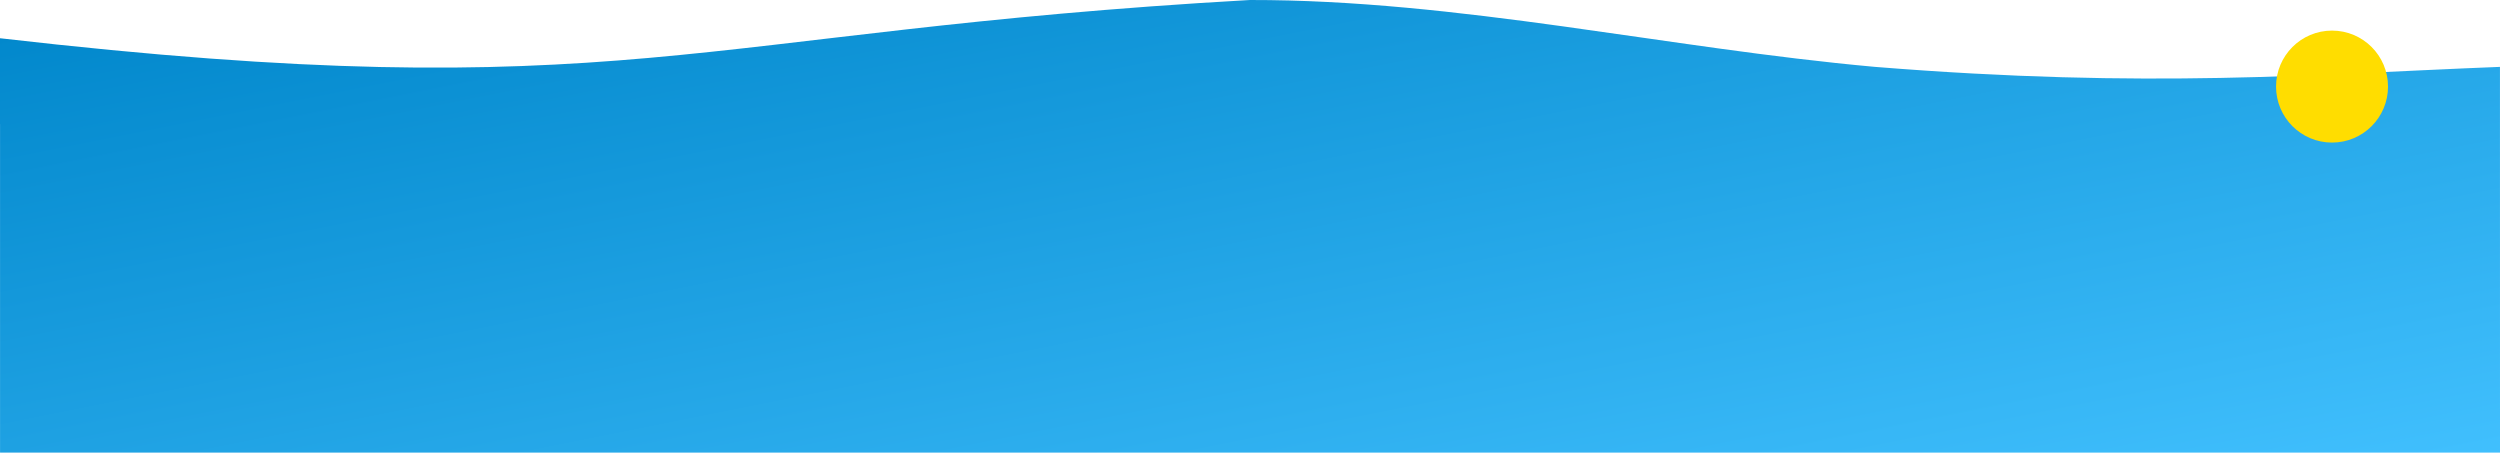 <svg xmlns="http://www.w3.org/2000/svg" xmlns:xlink="http://www.w3.org/1999/xlink" width="1920" height="347.616" viewBox="0 0 1920 347.616">
  <defs>
    <linearGradient id="linear-gradient" y1="0.083" x2="1" y2="0.978" gradientUnits="objectBoundingBox">
      <stop offset="0" stop-color="#0288cc"/>
      <stop offset="1" stop-color="#40bffd"/>
    </linearGradient>
  </defs>
  <path id="Path_15913" data-name="Path 15913" d="M2081,432.615H161.029V180.367l-.029-.016V114.364C639.579,169.546,691.512,109.25,1120.985,85c160-.192,320,36.925,479.993,51.36,211.317,17.005,336.208,5.636,479.993,0" transform="translate(-161 -84.999)" fill="url(#linear-gradient)"/>
  <circle id="Ellipse_47" data-name="Ellipse 47" cx="43" cy="43" r="43" transform="translate(1748 23.5)" fill="#fd0"/>
</svg>
